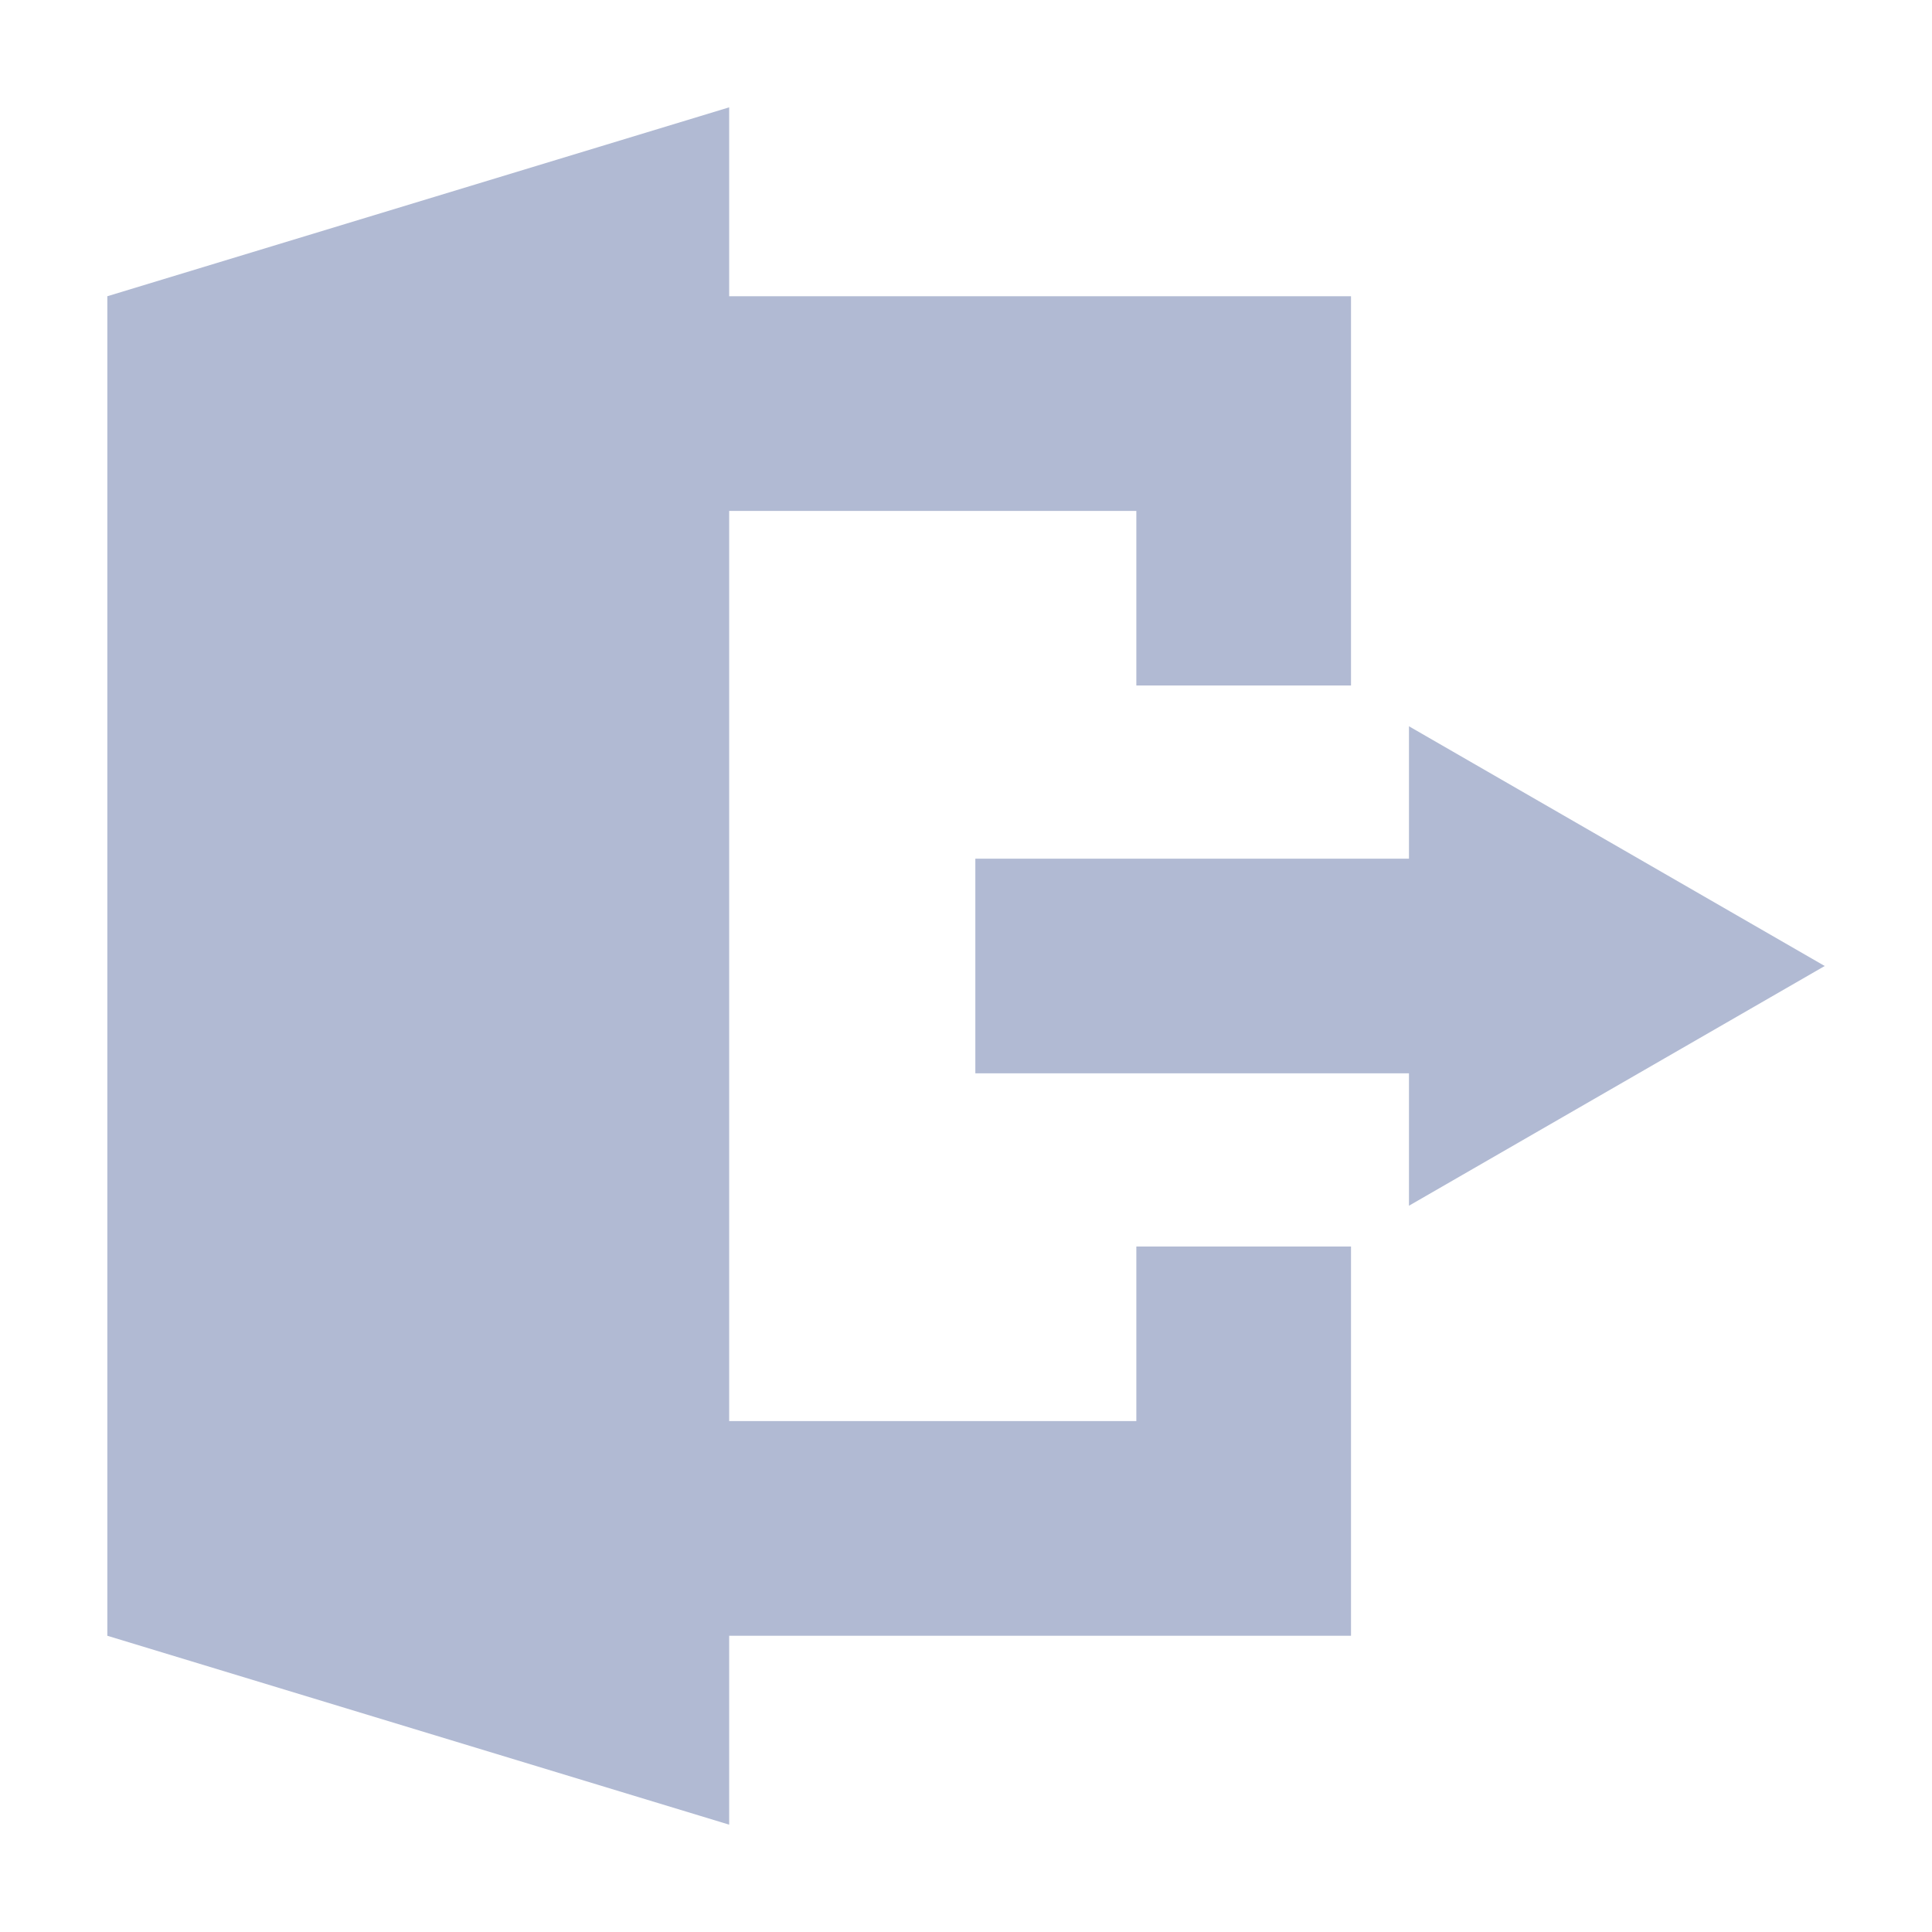 <svg width="36" height="36" viewBox="0 0 36 36" fill="none" xmlns="http://www.w3.org/2000/svg">
<g clip-path="url(#clip0_704_7861)">
<path d="M21.174 26.48H13.587V9.52H21.174V12.773H25.174V5.52H13.587V2L2 5.52V30.48L13.587 34V30.48H25.174V23.227H21.174V26.48Z" fill="#B1BAD3"/>
<path d="M34.001 18L26.254 13.533V16H18.174V20H26.254V22.467L34.001 18Z" fill="#B1BAD3"/>
</g>
<defs>
<clipPath id="clip0_704_7861">
<rect width="36" height="36" fill="white"/>
</clipPath>
</defs>
</svg>
